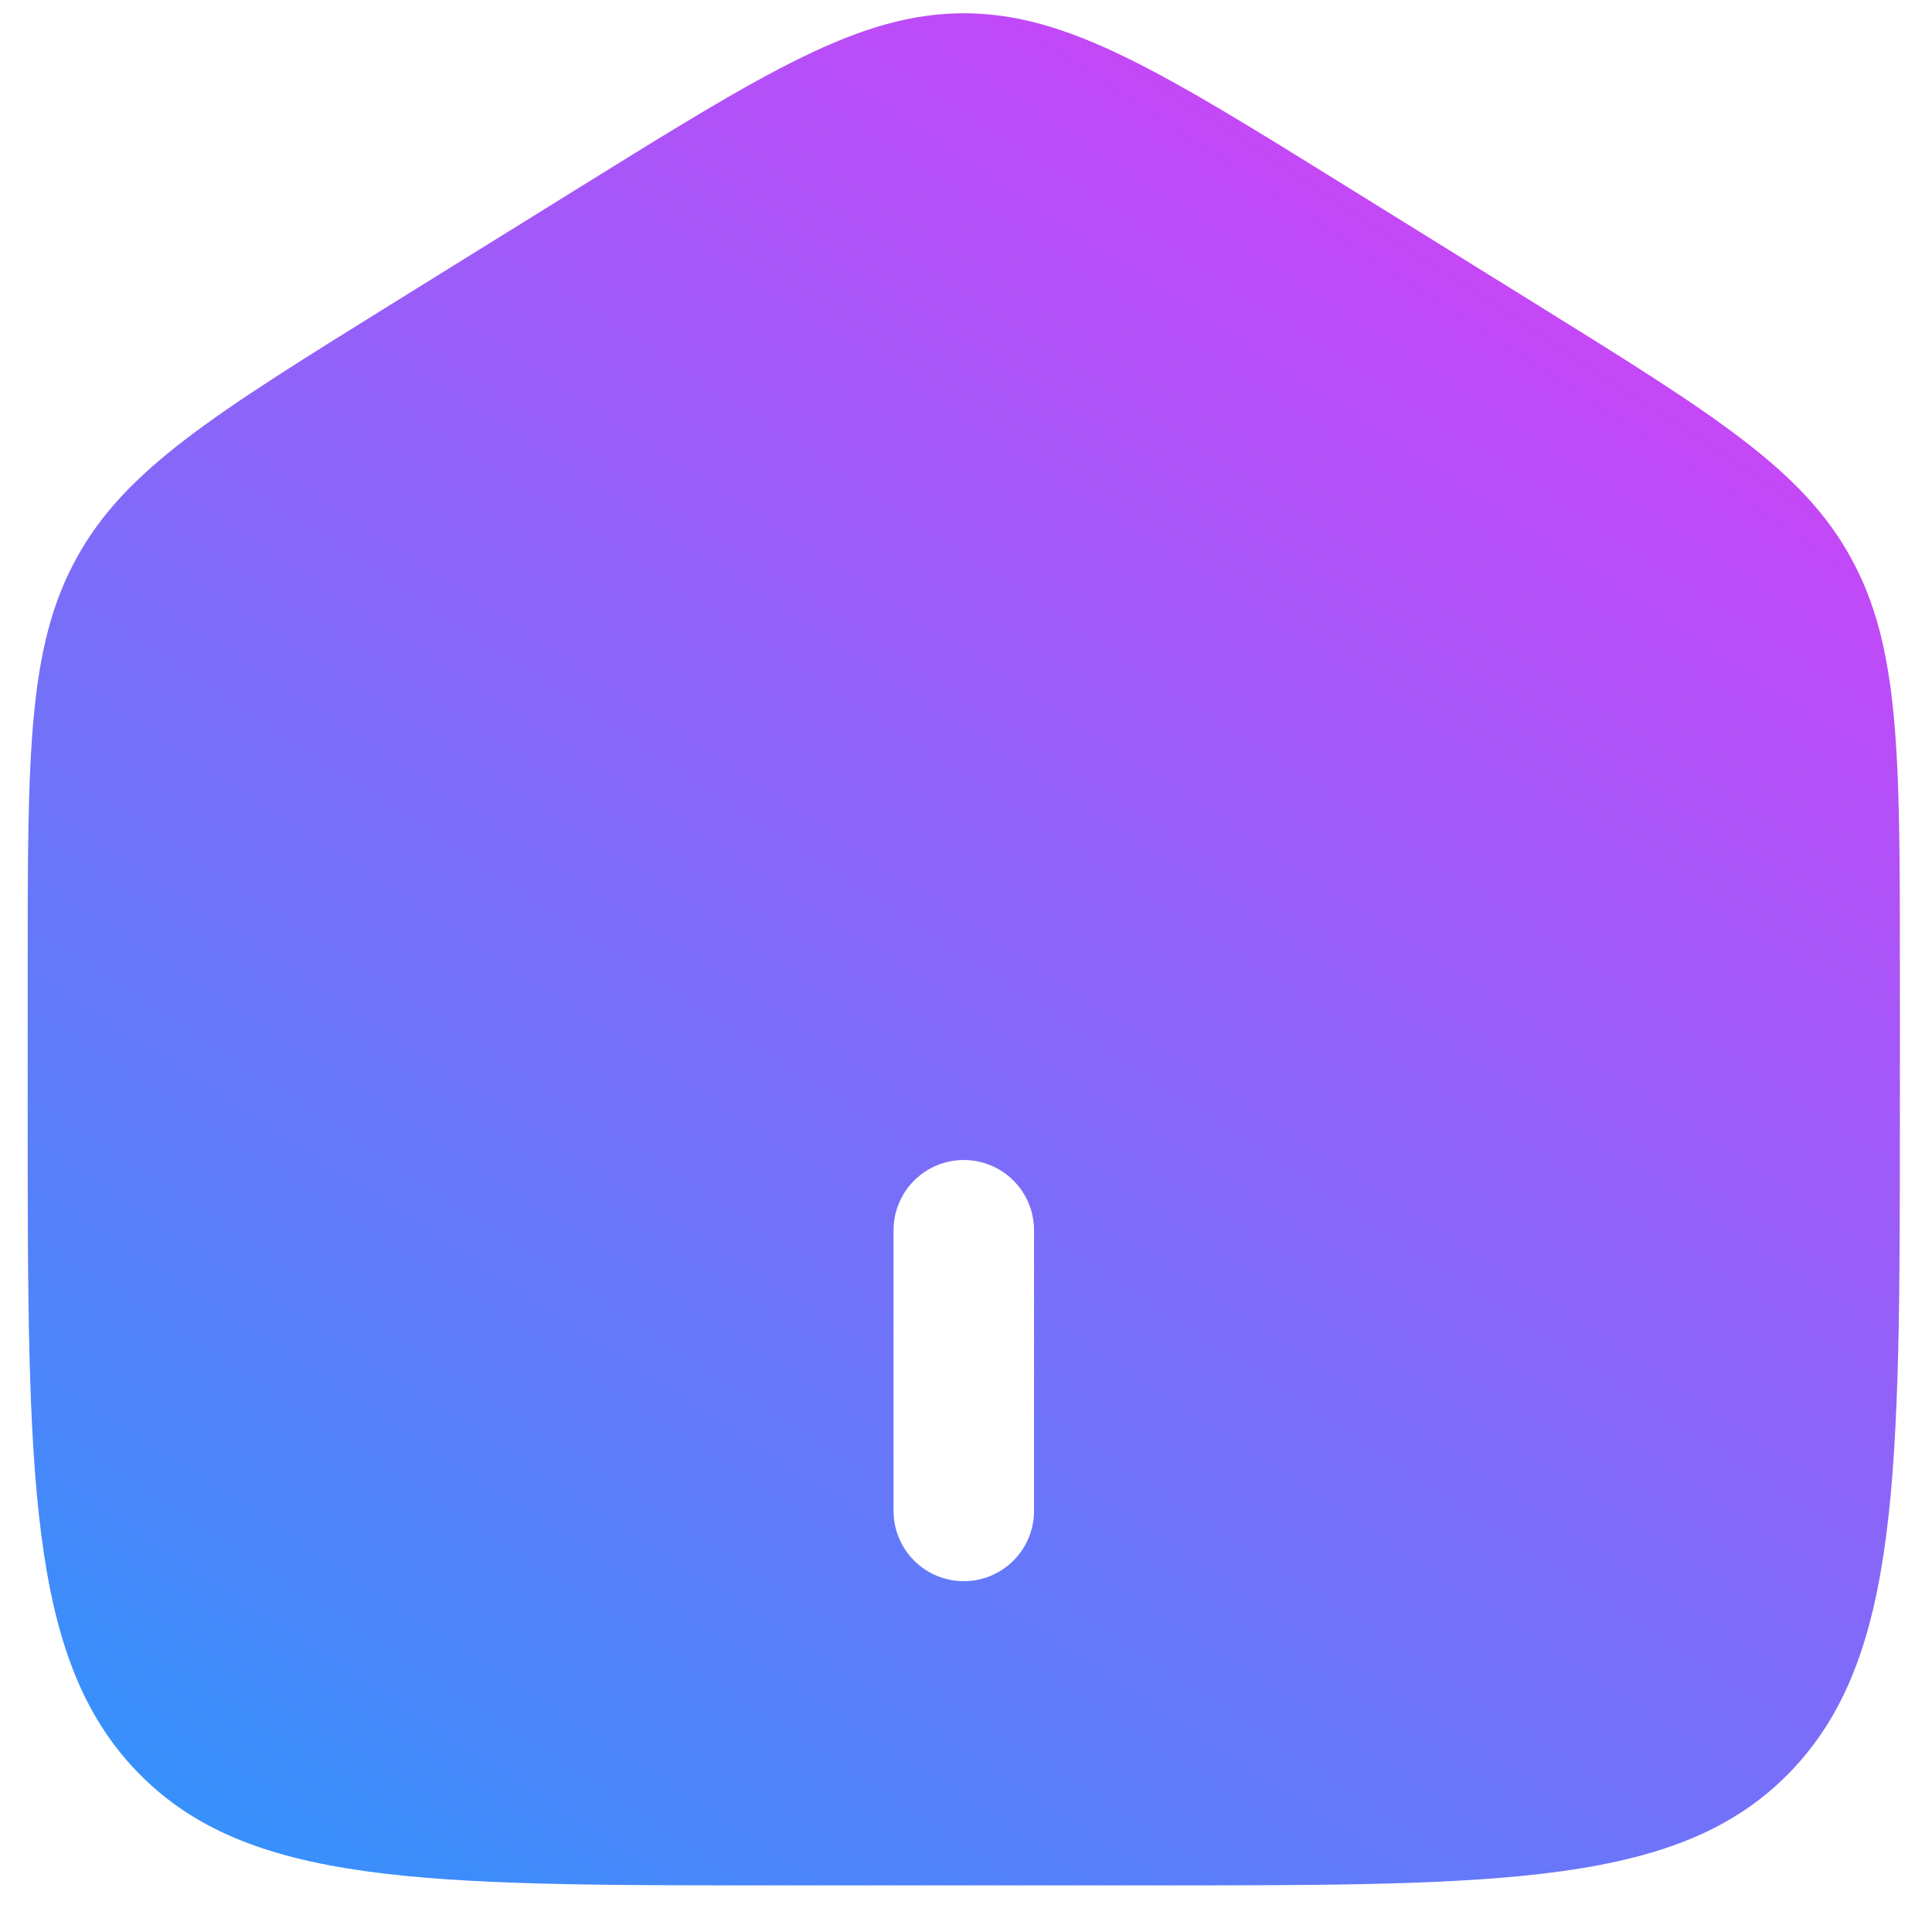 <svg width="24" height="24" viewBox="0 0 24 24" fill="none" xmlns="http://www.w3.org/2000/svg">
<path fill-rule="evenodd" clip-rule="evenodd" d="M0.949 6.936C0.344 8.037 0.344 9.369 0.344 12.029V13.799C0.344 18.334 0.344 20.603 1.707 22.012C3.069 23.421 5.262 23.421 9.647 23.421H14.298C18.683 23.421 20.876 23.421 22.238 22.012C23.601 20.603 23.601 18.335 23.601 13.799V12.03C23.601 9.369 23.601 8.038 22.996 6.936C22.394 5.833 21.29 5.149 19.084 3.779L16.759 2.336C14.427 0.888 13.261 0.165 11.973 0.165C10.684 0.165 9.519 0.888 7.186 2.336L4.861 3.779C2.655 5.149 1.553 5.833 0.949 6.936ZM11.1 18.77C11.1 19.001 11.192 19.223 11.356 19.387C11.519 19.55 11.741 19.642 11.973 19.642C12.204 19.642 12.426 19.55 12.589 19.387C12.753 19.223 12.845 19.001 12.845 18.77V15.282C12.845 15.05 12.753 14.829 12.589 14.665C12.426 14.502 12.204 14.41 11.973 14.41C11.741 14.41 11.519 14.502 11.356 14.665C11.192 14.829 11.1 15.05 11.1 15.282V18.77Z" fill="url(#paint0_linear_143_238)"/>
<defs>
<linearGradient id="paint0_linear_143_238" x1="3.751" y1="23.492" x2="18.636" y2="0.767" gradientUnits="userSpaceOnUse">
<stop stop-color="#3790FB"/>
<stop offset="1" stop-color="#D141F6"/>
</linearGradient>
</defs>
</svg>
